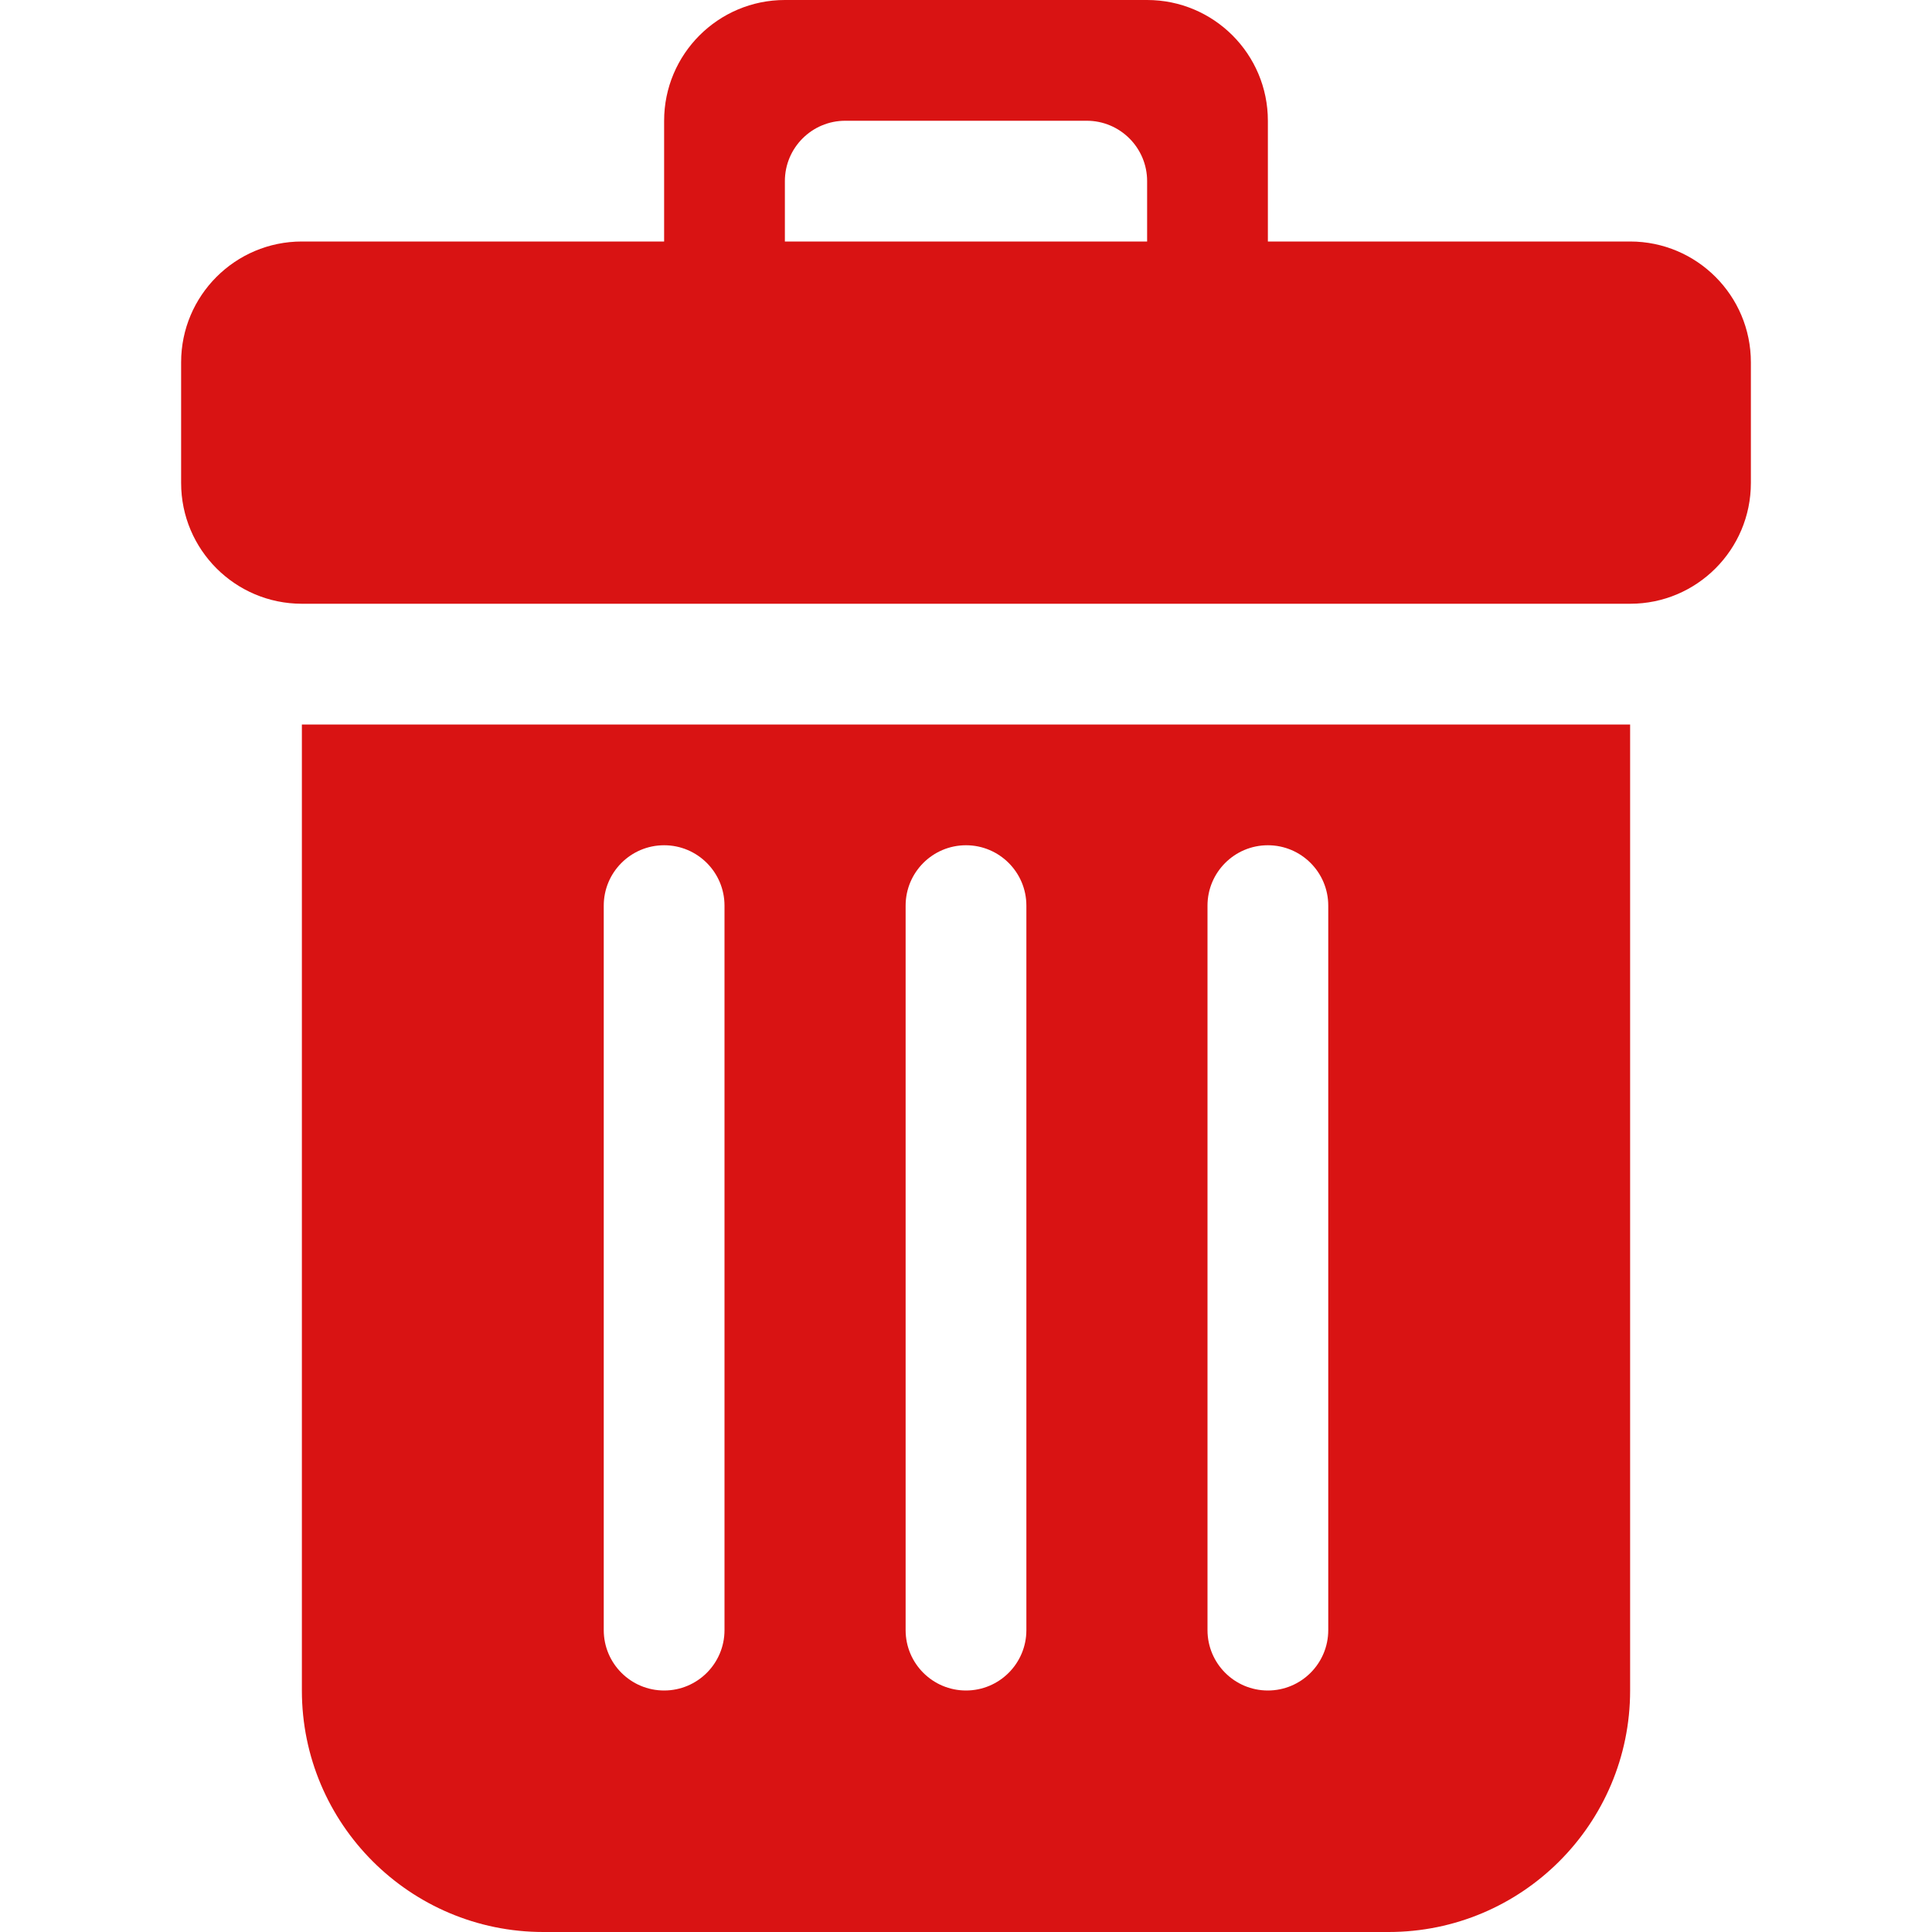 <svg width="12" height="12" viewBox="0 0 12 12" fill="none" xmlns="http://www.w3.org/2000/svg">
<path fill-rule="evenodd" clip-rule="evenodd" d="M3.75 5.625C3.75 5.418 3.918 5.25 4.125 5.25C4.332 5.25 4.5 5.418 4.5 5.625V10.125C4.5 10.332 4.332 10.5 4.125 10.5C3.918 10.5 3.75 10.332 3.75 10.125V5.625ZM5.625 5.625C5.625 5.418 5.793 5.25 6 5.25C6.207 5.25 6.375 5.418 6.375 5.625V10.125C6.375 10.332 6.207 10.5 6 10.5C5.793 10.5 5.625 10.332 5.625 10.125V5.625ZM7.5 5.625C7.5 5.418 7.668 5.25 7.875 5.25C8.082 5.25 8.25 5.418 8.25 5.625V10.125C8.25 10.332 8.082 10.5 7.875 10.5C7.668 10.5 7.5 10.332 7.5 10.125V5.625ZM1.875 10.5C1.875 11.328 2.547 12 3.375 12H8.625C9.453 12 10.125 11.328 10.125 10.5V4.5H1.875V10.5ZM7.125 1.5H4.875V1.125C4.875 0.918 5.043 0.75 5.25 0.75H6.75C6.957 0.75 7.125 0.918 7.125 1.125V1.5ZM10.125 1.5H7.875V0.75C7.875 0.336 7.539 0 7.125 0H4.875C4.461 0 4.125 0.336 4.125 0.75V1.5H1.875C1.461 1.5 1.125 1.836 1.125 2.25V3C1.125 3.414 1.461 3.75 1.875 3.75H10.126C10.539 3.75 10.875 3.414 10.875 3V2.25C10.875 1.836 10.539 1.5 10.125 1.5Z" fill="#D91313"/>
</svg>
